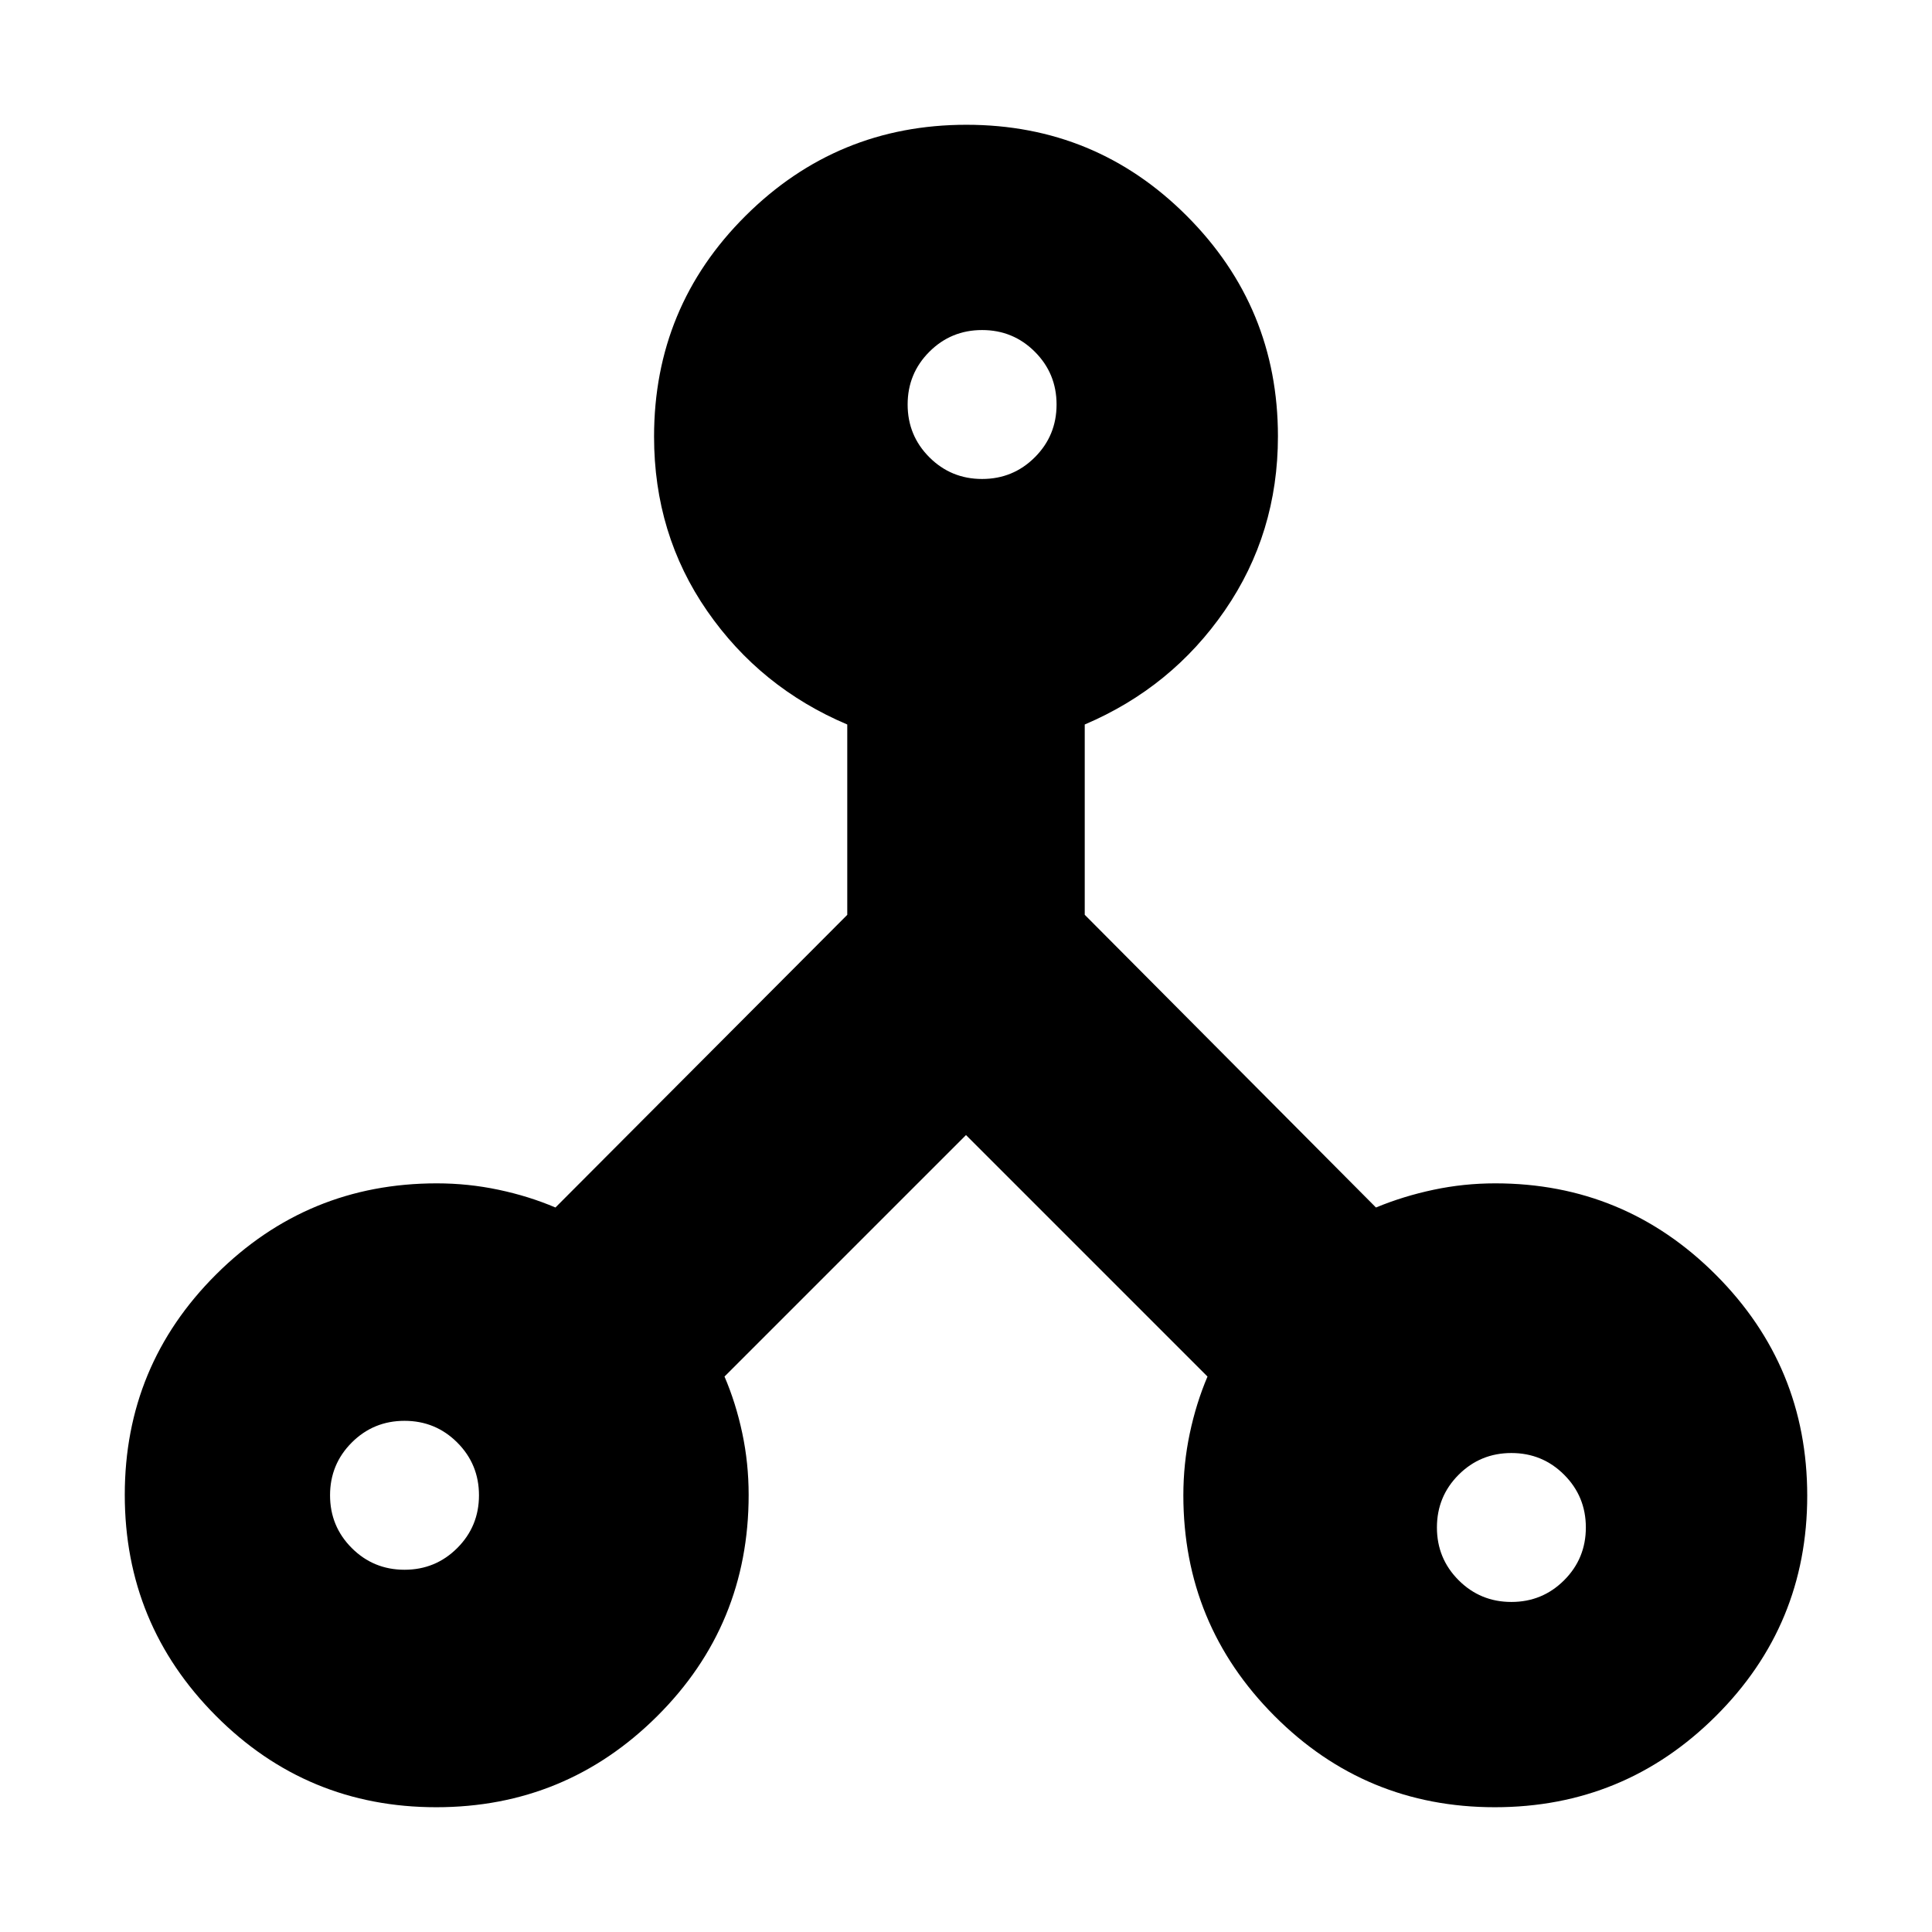 <svg xmlns="http://www.w3.org/2000/svg" height="20" viewBox="0 -960 960 960" width="20"><path d="M216.78-62q-64.31 0-109.54-45.46Q62-152.92 62-217.22q0-64.31 45.4-109.54Q152.8-372 217.03-372q15.63 0 30.66 3.18 15.04 3.17 28.31 8.82l145-145.42V-600q-43.24-18.32-69.62-56.42-26.38-38.1-26.38-86.6 0-64.51 45.46-109.74Q415.92-898 480.22-898q64.31 0 109.54 45.34Q635-807.33 635-743.19q0 48.19-26.38 86.49T539-600v94.55L683.71-360q13.64-5.65 28.65-8.82 15-3.18 30.61-3.18 64.23 0 109.63 45.46Q898-281.08 898-216.78q0 64.31-45.46 109.54Q807.08-62 742.78-62q-64.31 0-109.54-45.4Q588-152.8 588-217.03q0-15.63 3.18-30.66 3.17-15.04 8.82-28.31L480-396 360-276q5.65 13.16 8.82 28.08 3.18 14.91 3.18 30.7 0 64.75-45.46 109.98Q281.08-62 216.78-62ZM201-180q15.42 0 26.21-10.79Q238-201.58 238-217q0-15.42-10.79-26.21Q216.42-254 201-254q-15.42 0-26.21 10.79Q164-232.42 164-217q0 15.42 10.79 26.21Q185.58-180 201-180Zm550 16q15.42 0 26.21-10.79Q788-185.58 788-201q0-15.42-10.79-26.21Q766.42-238 751-238q-15.42 0-26.21 10.79Q714-216.42 714-201q0 15.42 10.79 26.21Q735.58-164 751-164ZM488-722q15.42 0 26.21-10.79Q525-743.58 525-759q0-15.42-10.79-26.21Q503.42-796 488-796q-15.42 0-26.21 10.79Q451-774.42 451-759q0 15.42 10.79 26.21Q472.58-722 488-722Z"/></svg>